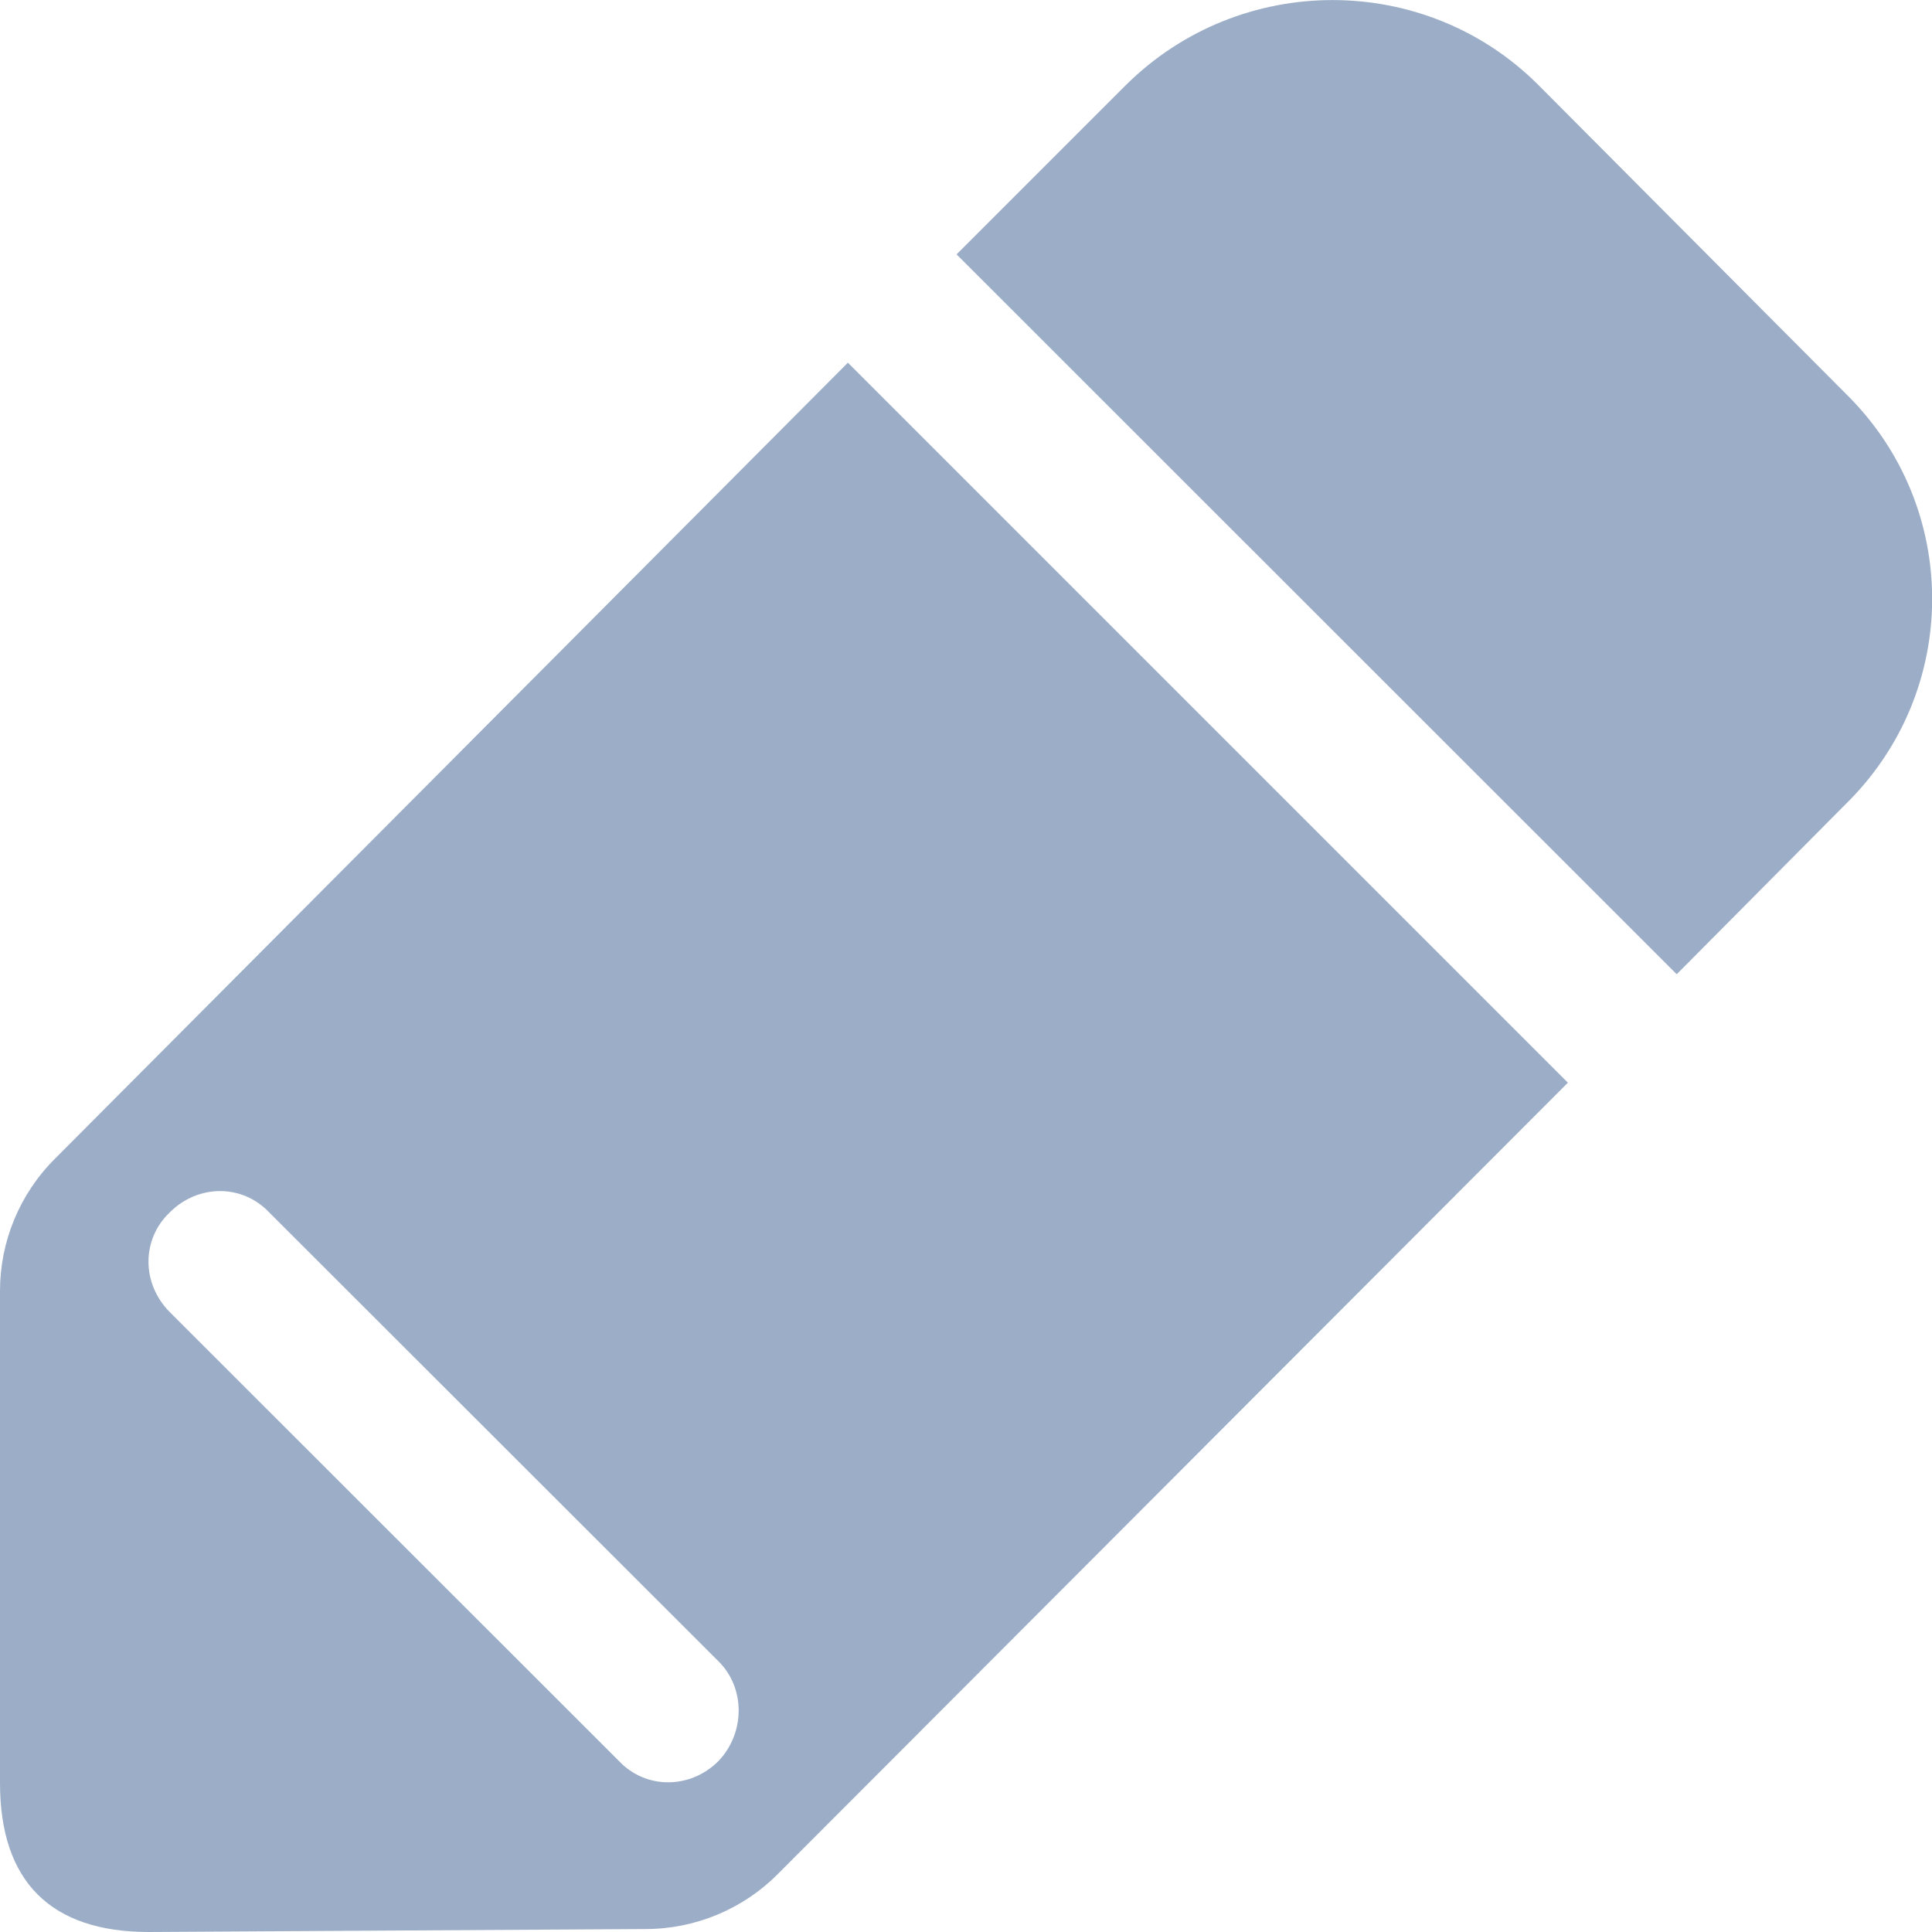 <?xml version="1.0" encoding="utf-8"?>
<!-- Generator: Adobe Illustrator 15.0.0, SVG Export Plug-In . SVG Version: 6.00 Build 0)  -->
<!DOCTYPE svg PUBLIC "-//W3C//DTD SVG 1.1//EN" "http://www.w3.org/Graphics/SVG/1.1/DTD/svg11.dtd">
<svg version="1.1" id="图层_1" xmlns="http://www.w3.org/2000/svg" xmlns:xlink="http://www.w3.org/1999/xlink" x="0px" y="0px"
	 width="15px" height="15px" viewBox="0 0 15 15" enable-background="new 0 0 15 15" xml:space="preserve">
<rect x="-412.5" y="-710.5" fill="none" width="664.8" height="666.96"/>
<path fill="#9BADC7" d="M0.428,8.995C0.15,9.271,0,9.643,0,10.023v3.82C0,14.607,0.393,15,1.155,15l3.857-0.023
	c0.393,0,0.763-0.16,1.028-0.428l6.133-6.143l-5.59-5.59L0.428,8.995z M5.579,13.672c-0.22,0.221-0.566,0.221-0.774,0l-3.488-3.486
	c-0.219-0.221-0.219-0.564,0-0.772c0.22-0.222,0.566-0.222,0.774,0l3.488,3.485C5.787,13.105,5.787,13.453,5.579,13.672
	L5.579,13.672z M14.334,3.06l-2.391-2.401c-0.879-0.878-2.313-0.878-3.2,0L7.427,1.975l5.591,5.589l1.307-1.316
	C15.225,5.369,15.225,3.938,14.334,3.06L14.334,3.06z"/>
</svg>
